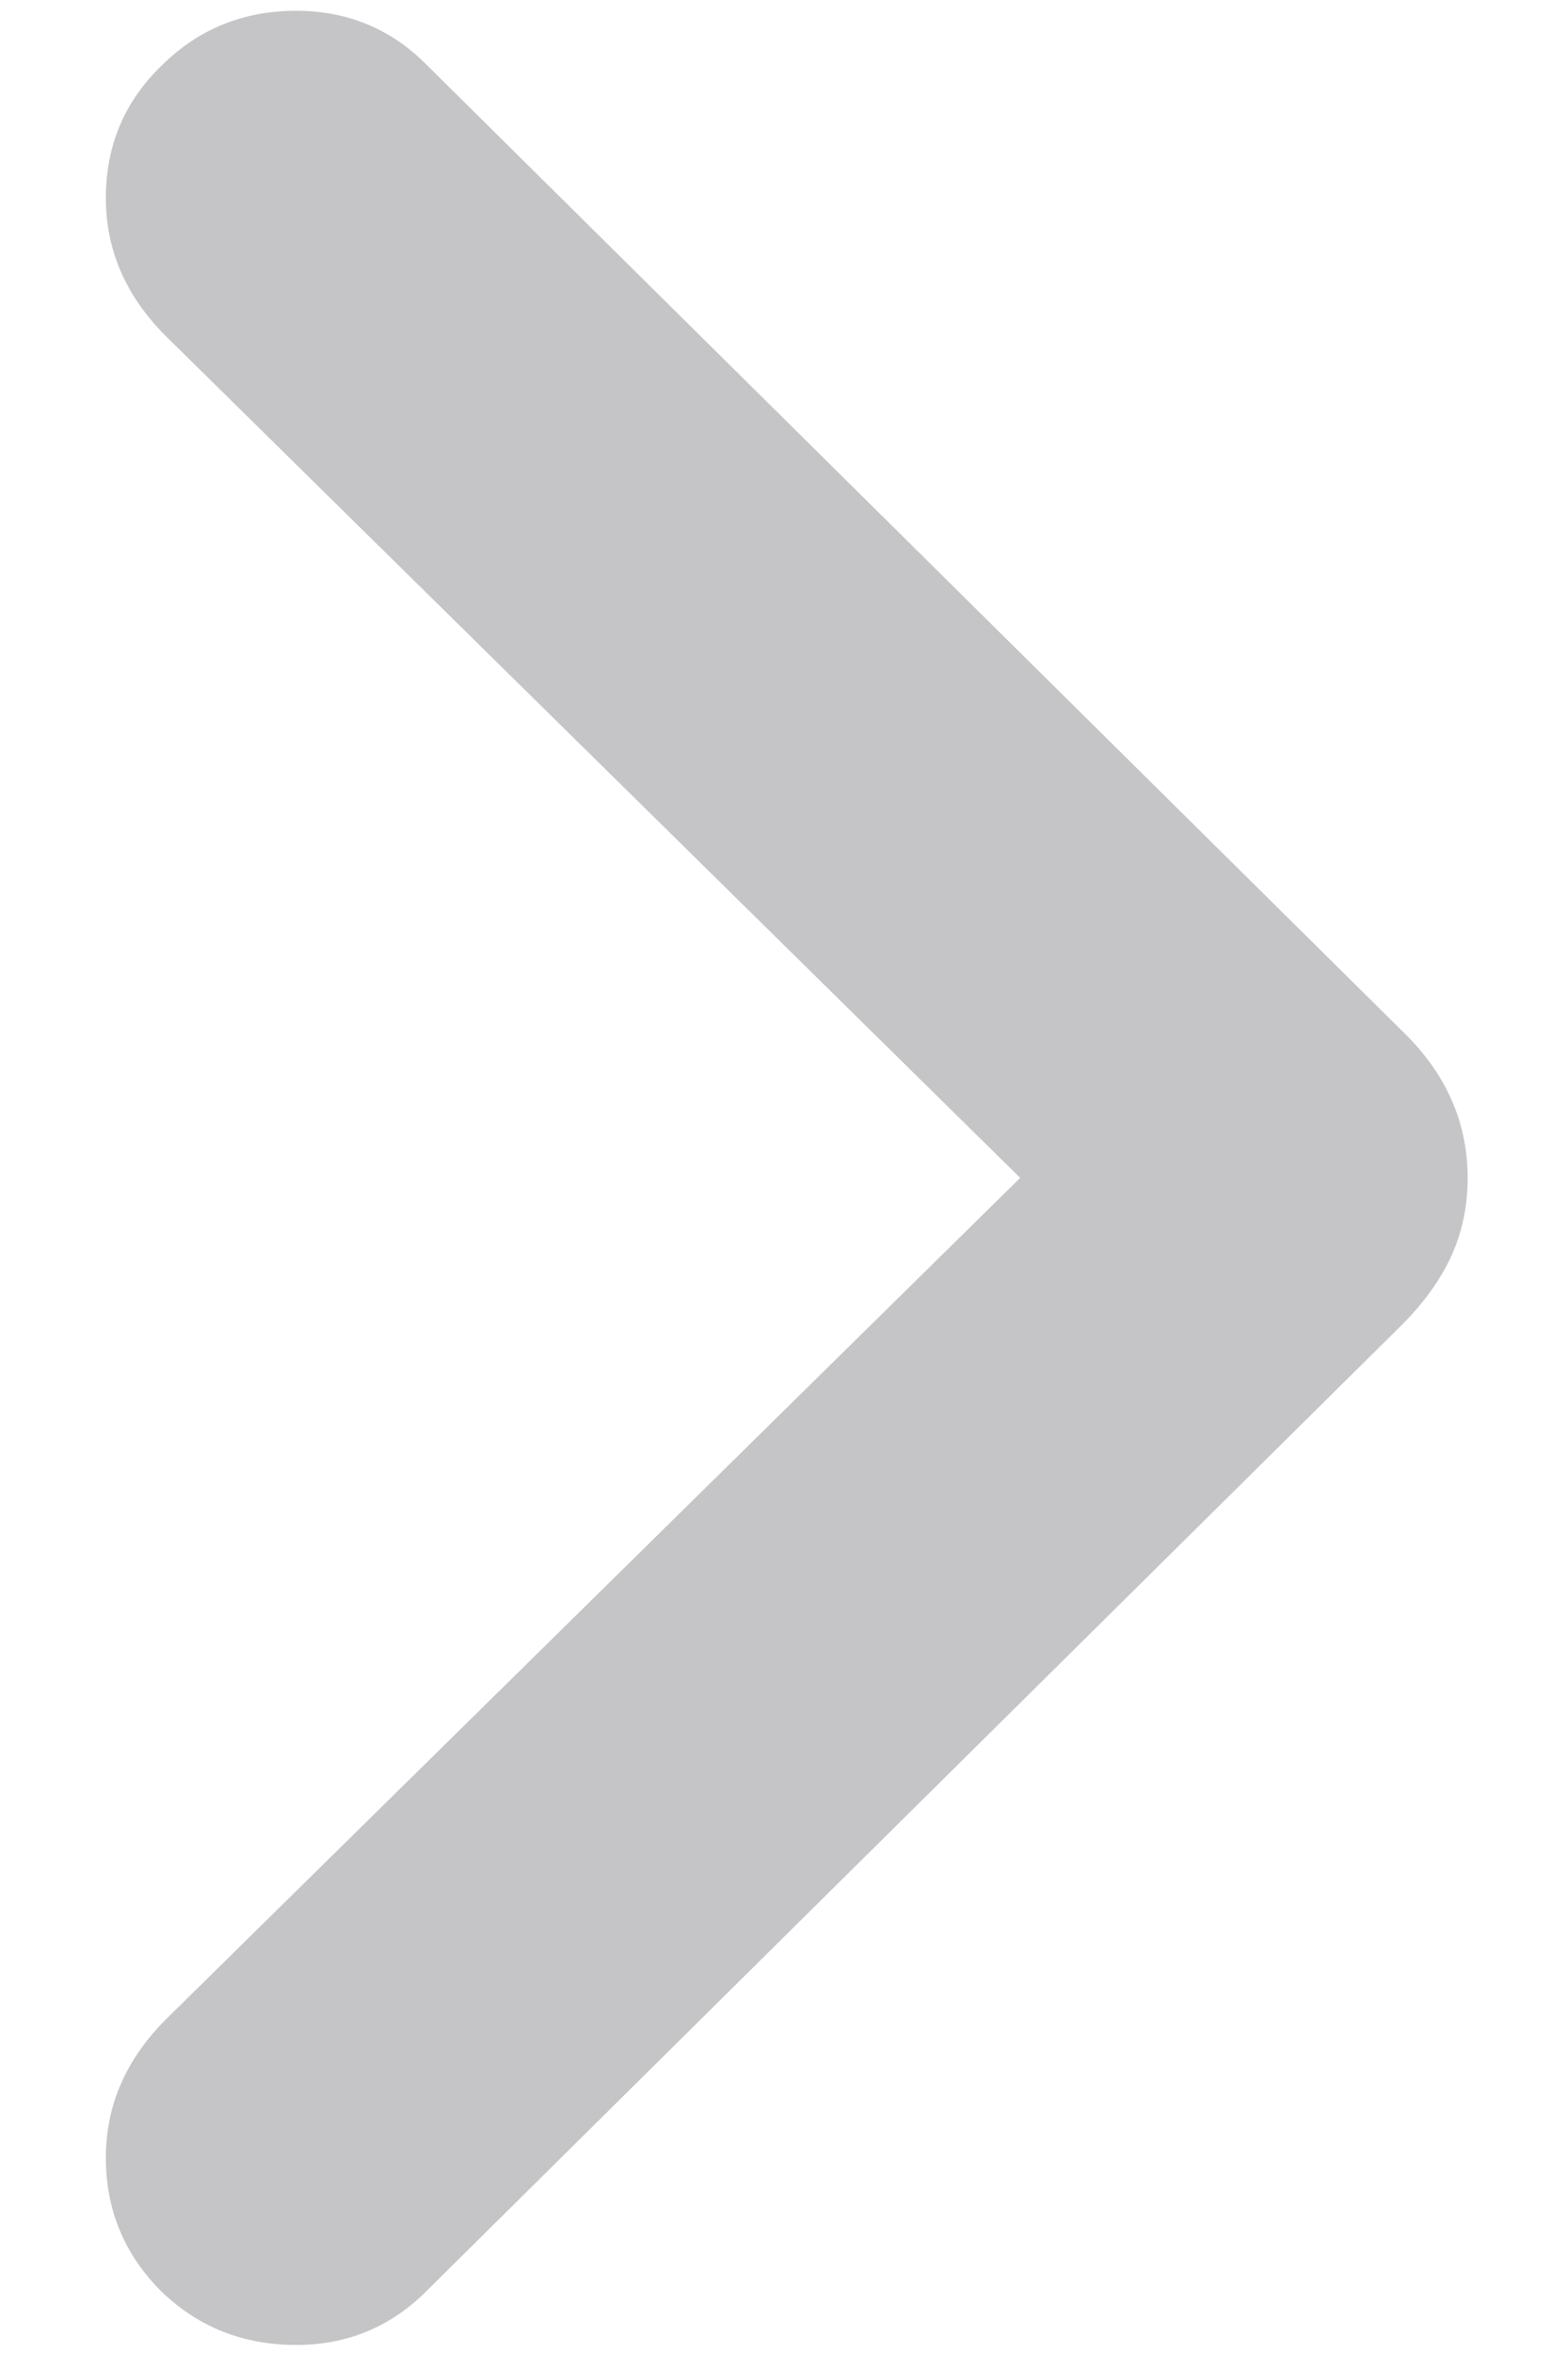 <svg width="8" height="12" viewBox="0 0 8 12" fill="none" xmlns="http://www.w3.org/2000/svg">
<path d="M7.488 6.007C7.488 6.151 7.46 6.284 7.405 6.405C7.349 6.527 7.264 6.646 7.147 6.762L2.175 11.685C1.993 11.867 1.771 11.959 1.511 11.959C1.24 11.959 1.01 11.867 0.822 11.685C0.634 11.496 0.54 11.27 0.54 11.004C0.54 10.738 0.642 10.503 0.847 10.298L5.205 6.007L0.847 1.715C0.642 1.511 0.54 1.275 0.54 1.01C0.54 0.744 0.634 0.52 0.822 0.337C1.01 0.149 1.24 0.055 1.511 0.055C1.771 0.055 1.993 0.146 2.175 0.329L7.147 5.251C7.374 5.467 7.488 5.719 7.488 6.007Z" fill="#3C3C43" fill-opacity="0.3"/>
</svg>
